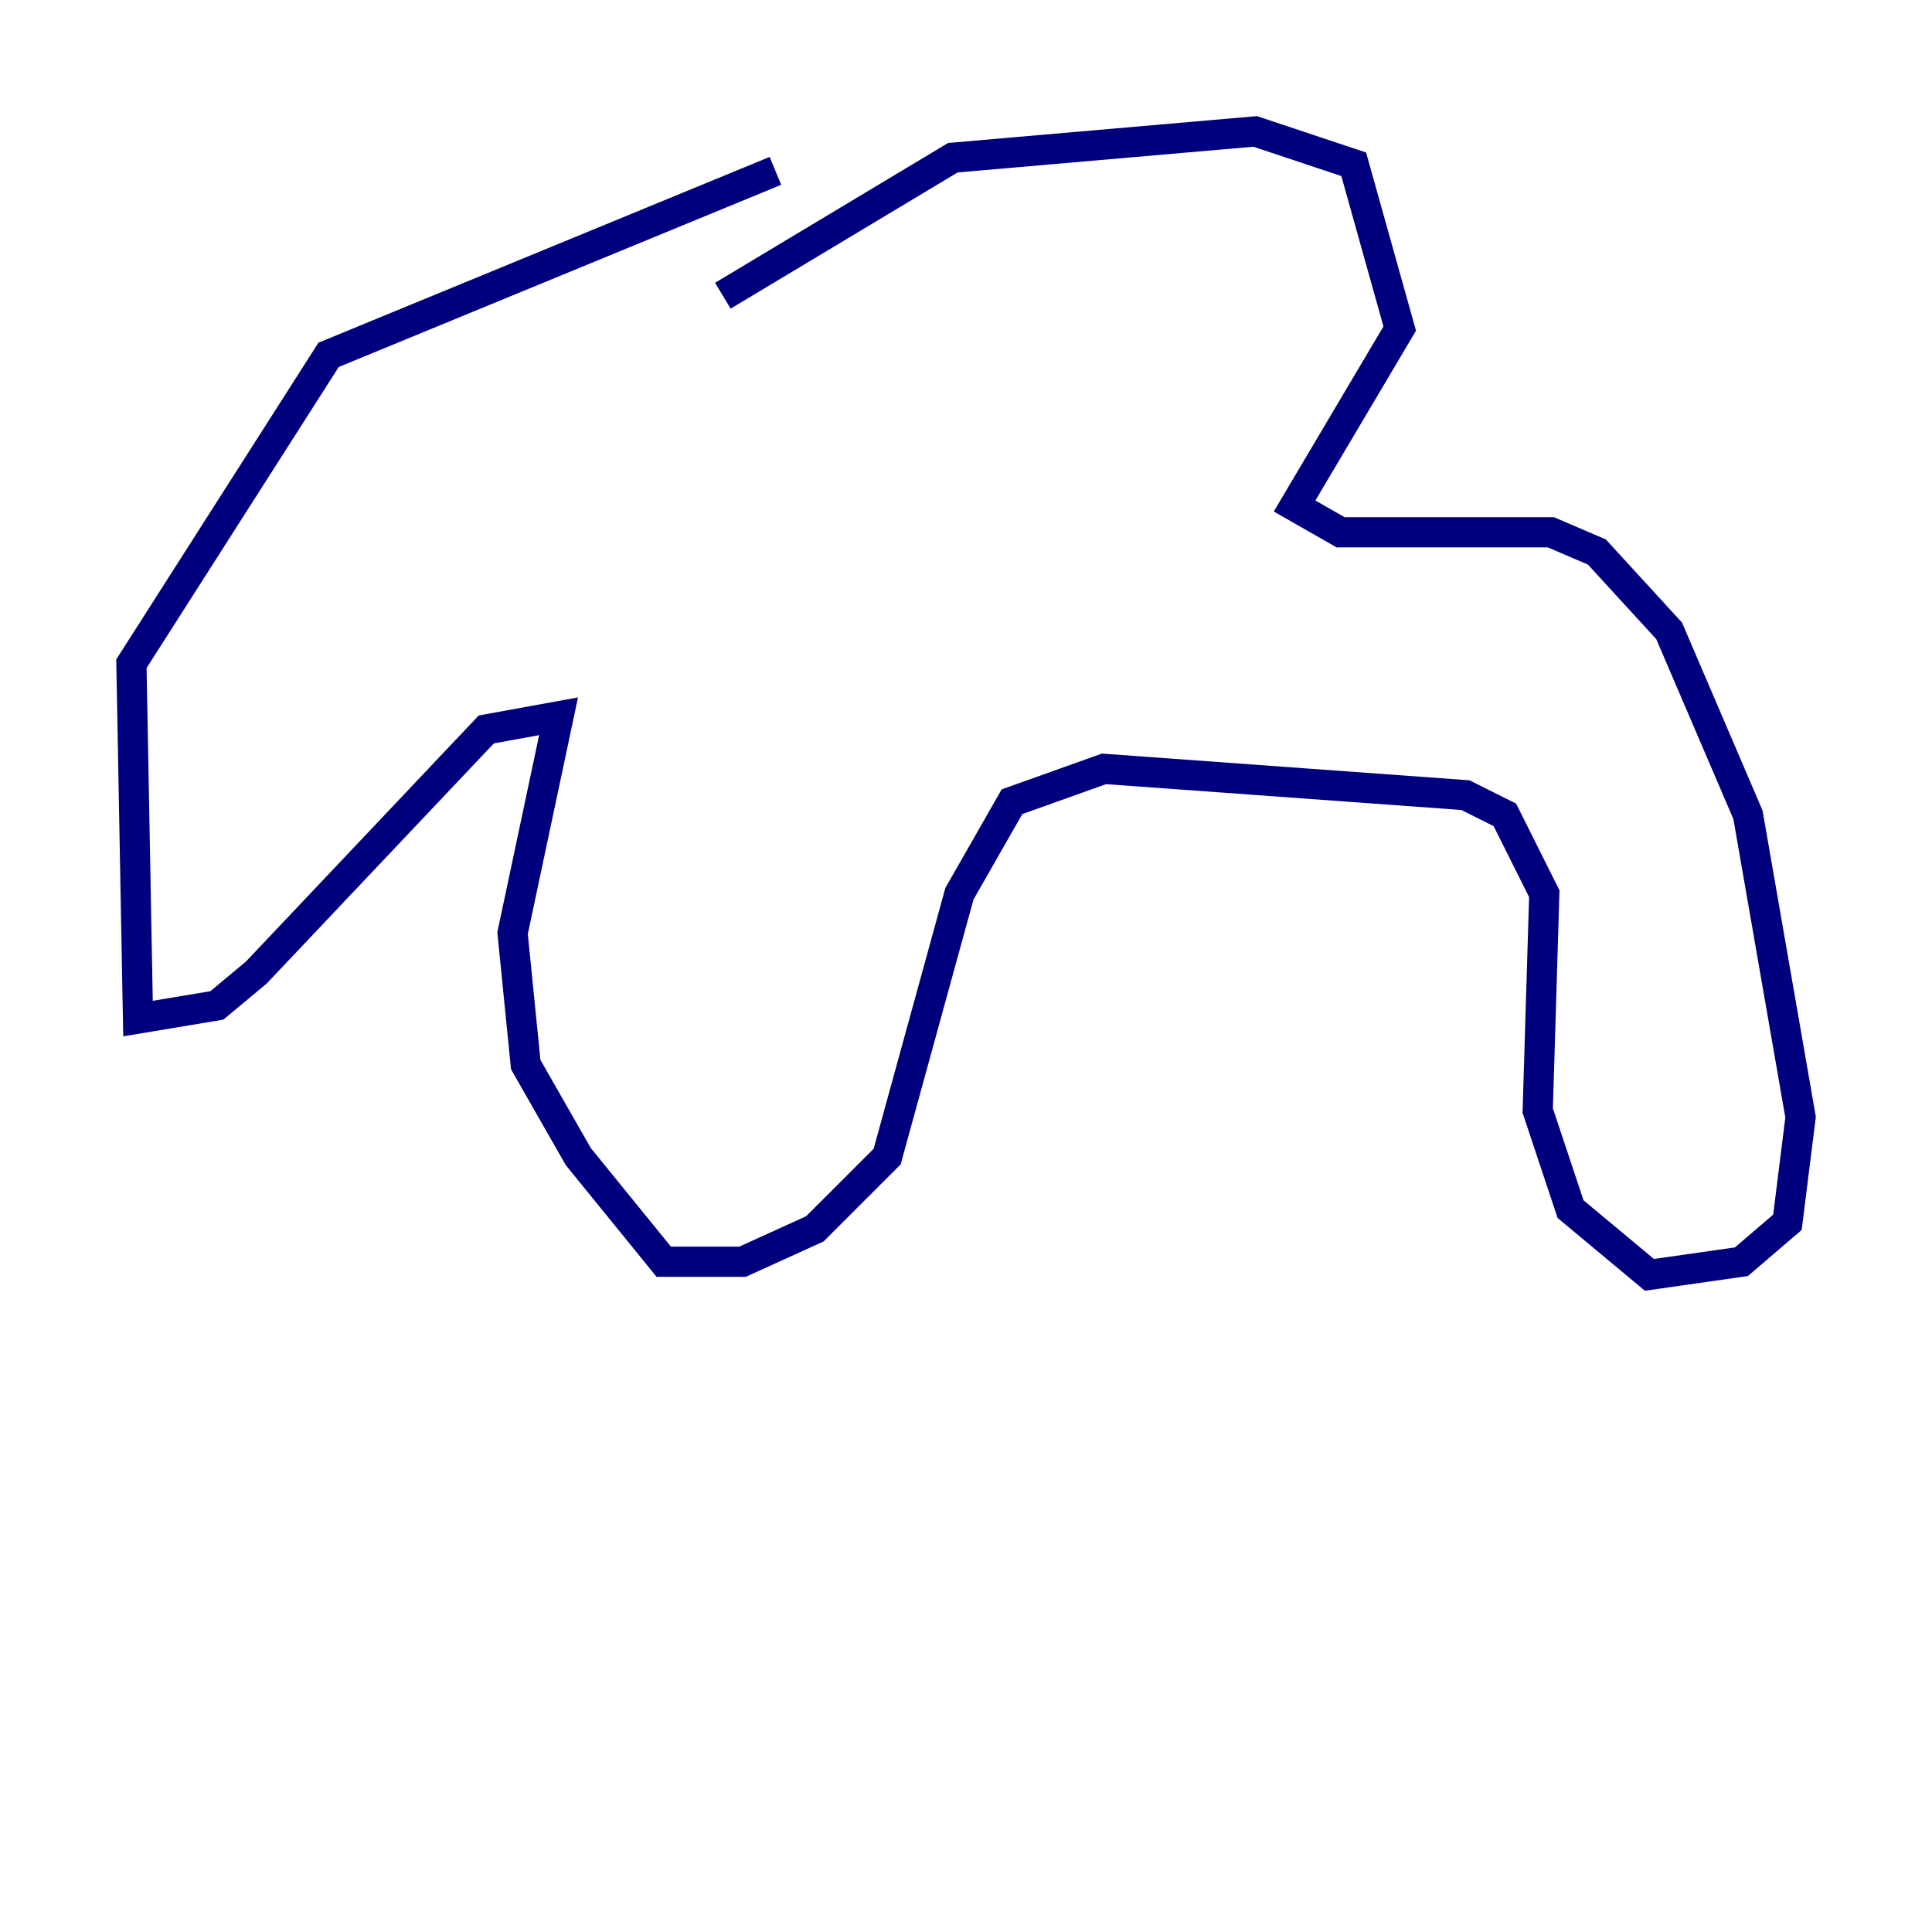 <?xml version="1.0" encoding="utf-8" ?>
<svg baseProfile="tiny" height="128" version="1.2" viewBox="0,0,128,128" width="128" xmlns="http://www.w3.org/2000/svg" xmlns:ev="http://www.w3.org/2001/xml-events" xmlns:xlink="http://www.w3.org/1999/xlink"><defs /><polyline fill="none" points="47.891,19.592 63.129,10.449 83.156,8.707 89.687,10.884 92.735,21.769 85.769,33.524 88.816,35.265 102.748,35.265 105.796,36.571 110.585,41.796 115.809,53.986 119.293,74.014 118.422,80.98 115.374,83.592 109.279,84.463 104.054,80.109 101.878,73.578 102.313,59.211 99.701,53.986 97.088,52.68 73.143,50.939 67.048,53.116 63.565,59.211 58.776,76.626 53.986,81.415 49.197,83.592 43.973,83.592 38.313,76.626 34.83,70.531 33.959,61.823 37.007,47.456 32.218,48.327 16.98,64.435 14.367,66.612 9.143,67.483 8.707,43.973 21.769,23.51 51.374,11.32" stroke="#00007f" stroke-width="2" /></svg>